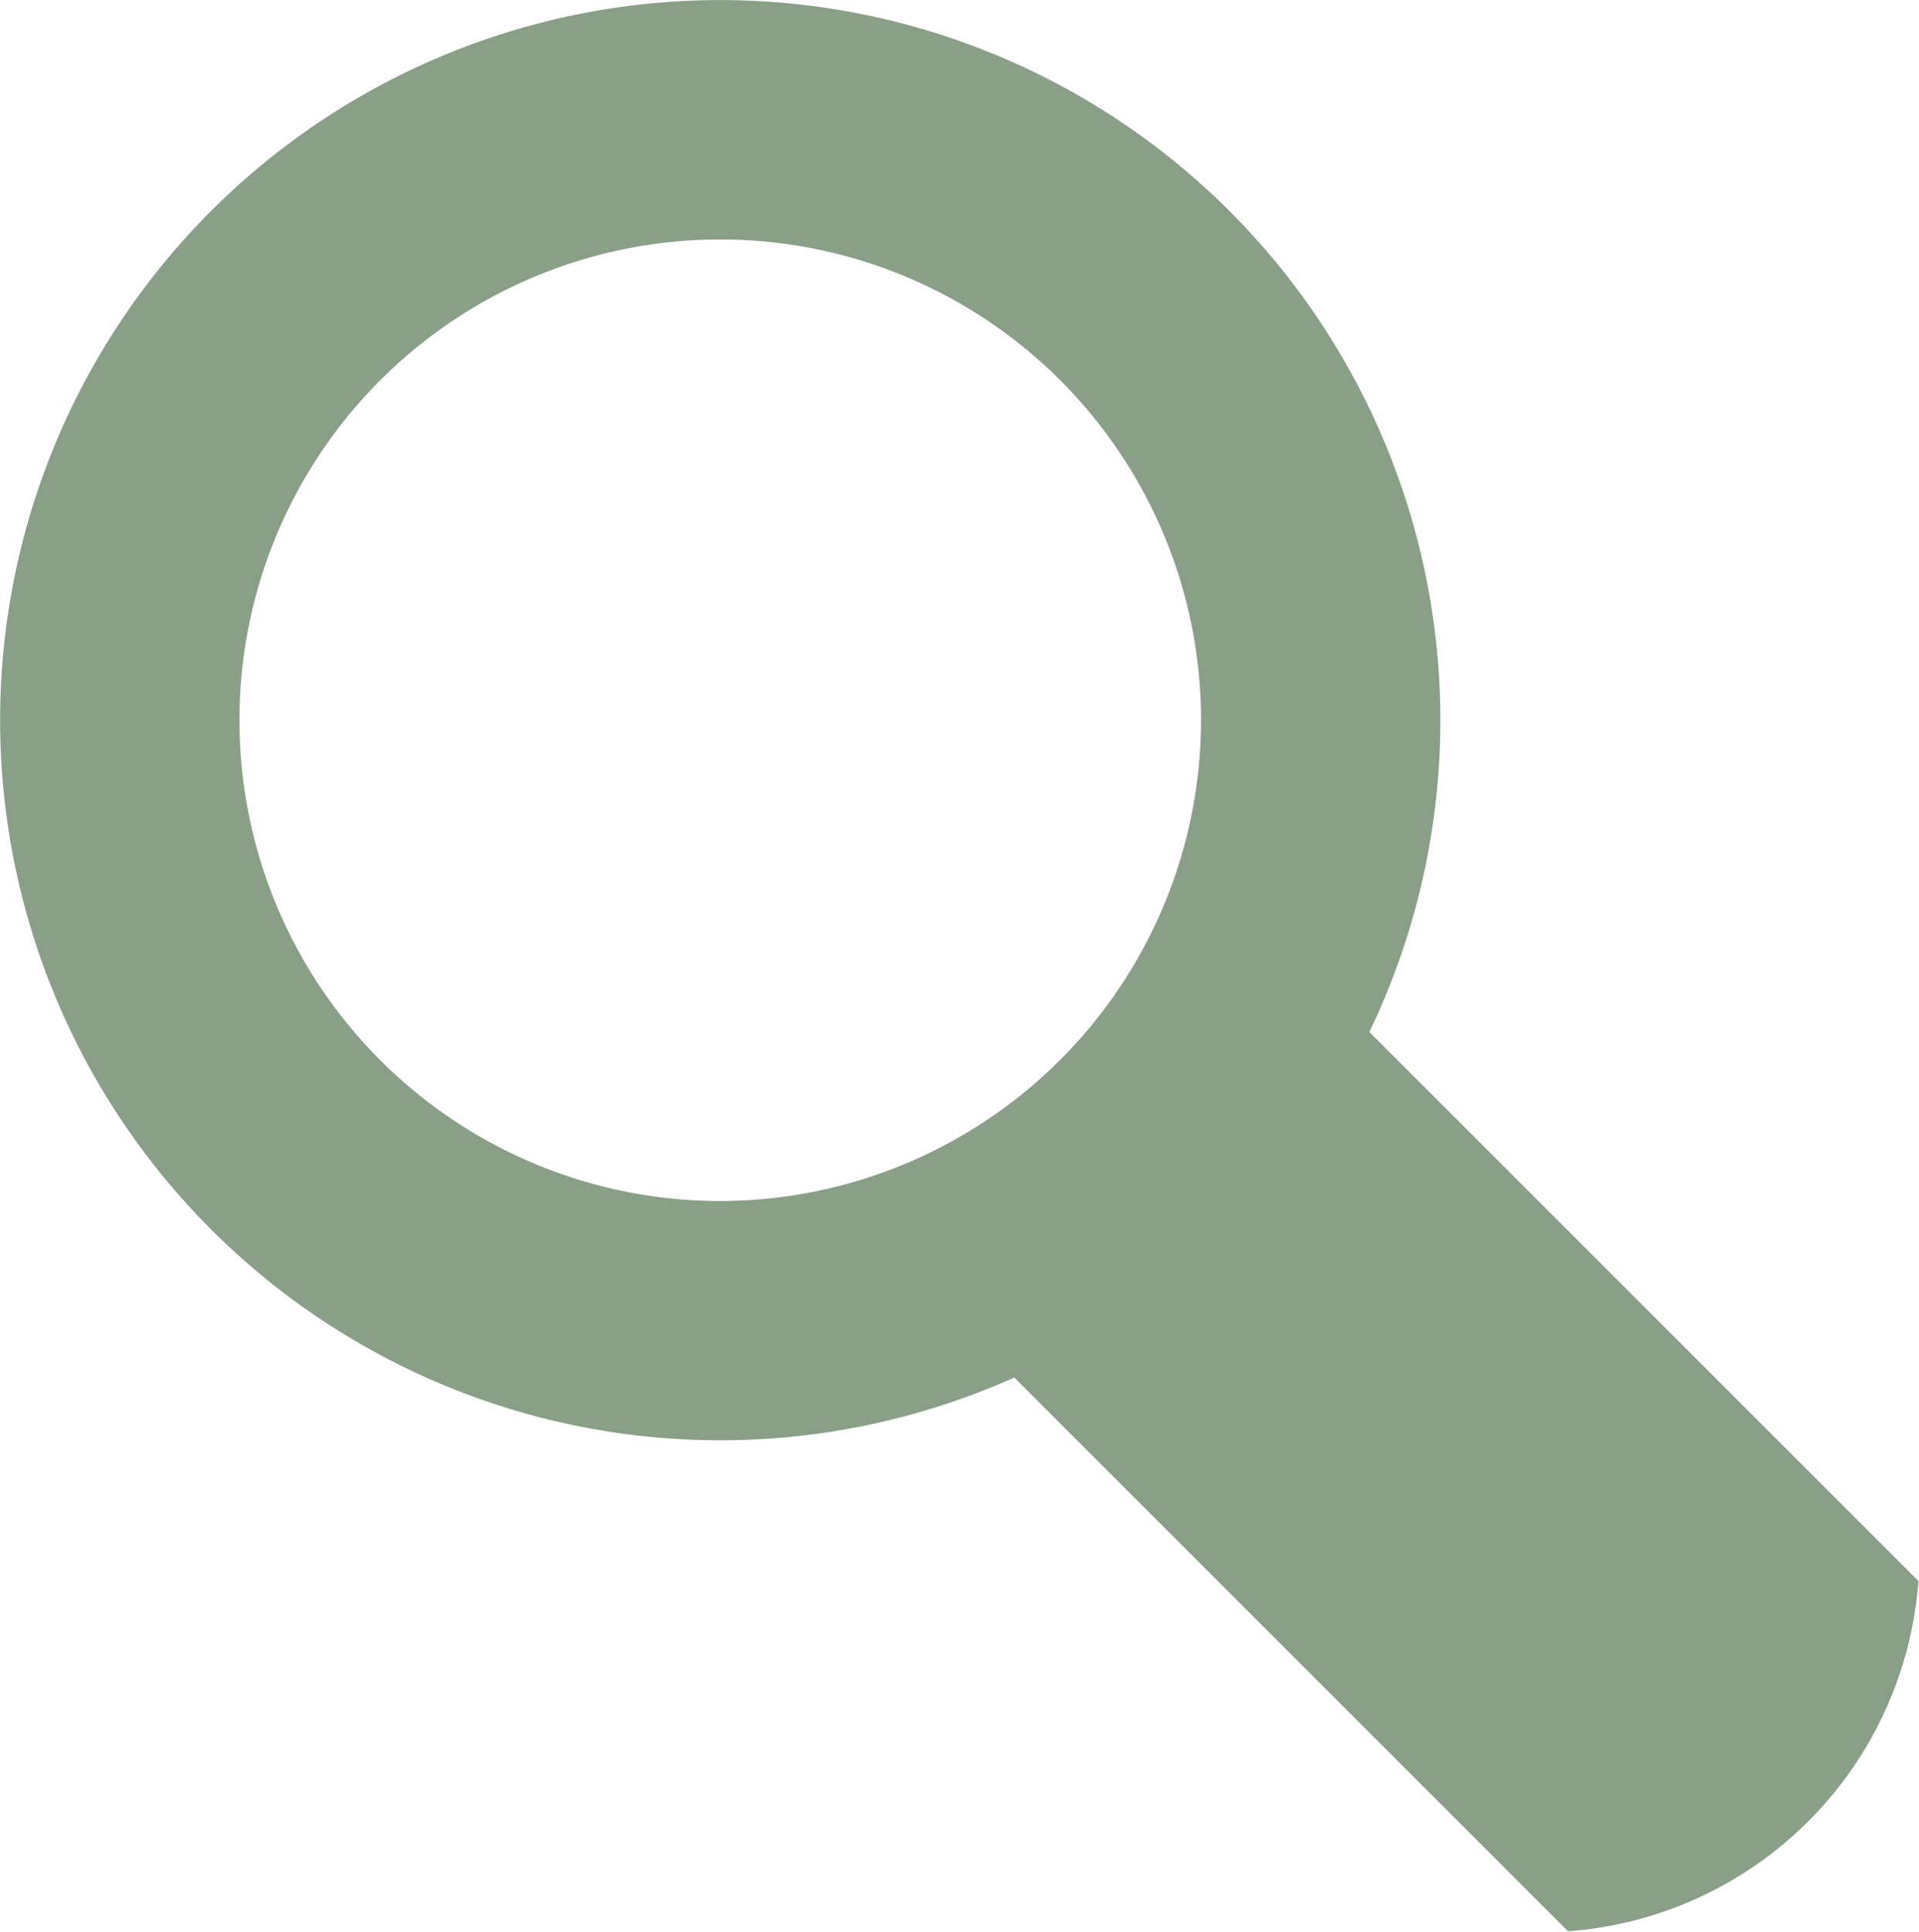 <svg xmlns="http://www.w3.org/2000/svg" width="15.893" height="16" viewBox="0 0 15.893 16">
  <path id="iconmonstr-magnifier-5" d="M15.888,13.094,11.341,8.547A5.964,5.964,0,1,0,8.4,11.409l4.586,4.586A3.14,3.14,0,0,0,15.888,13.094ZM5.964,9.947A3.982,3.982,0,1,1,9.947,5.965,3.987,3.987,0,0,1,5.964,9.947Z" fill="#899f87"/>
</svg>
